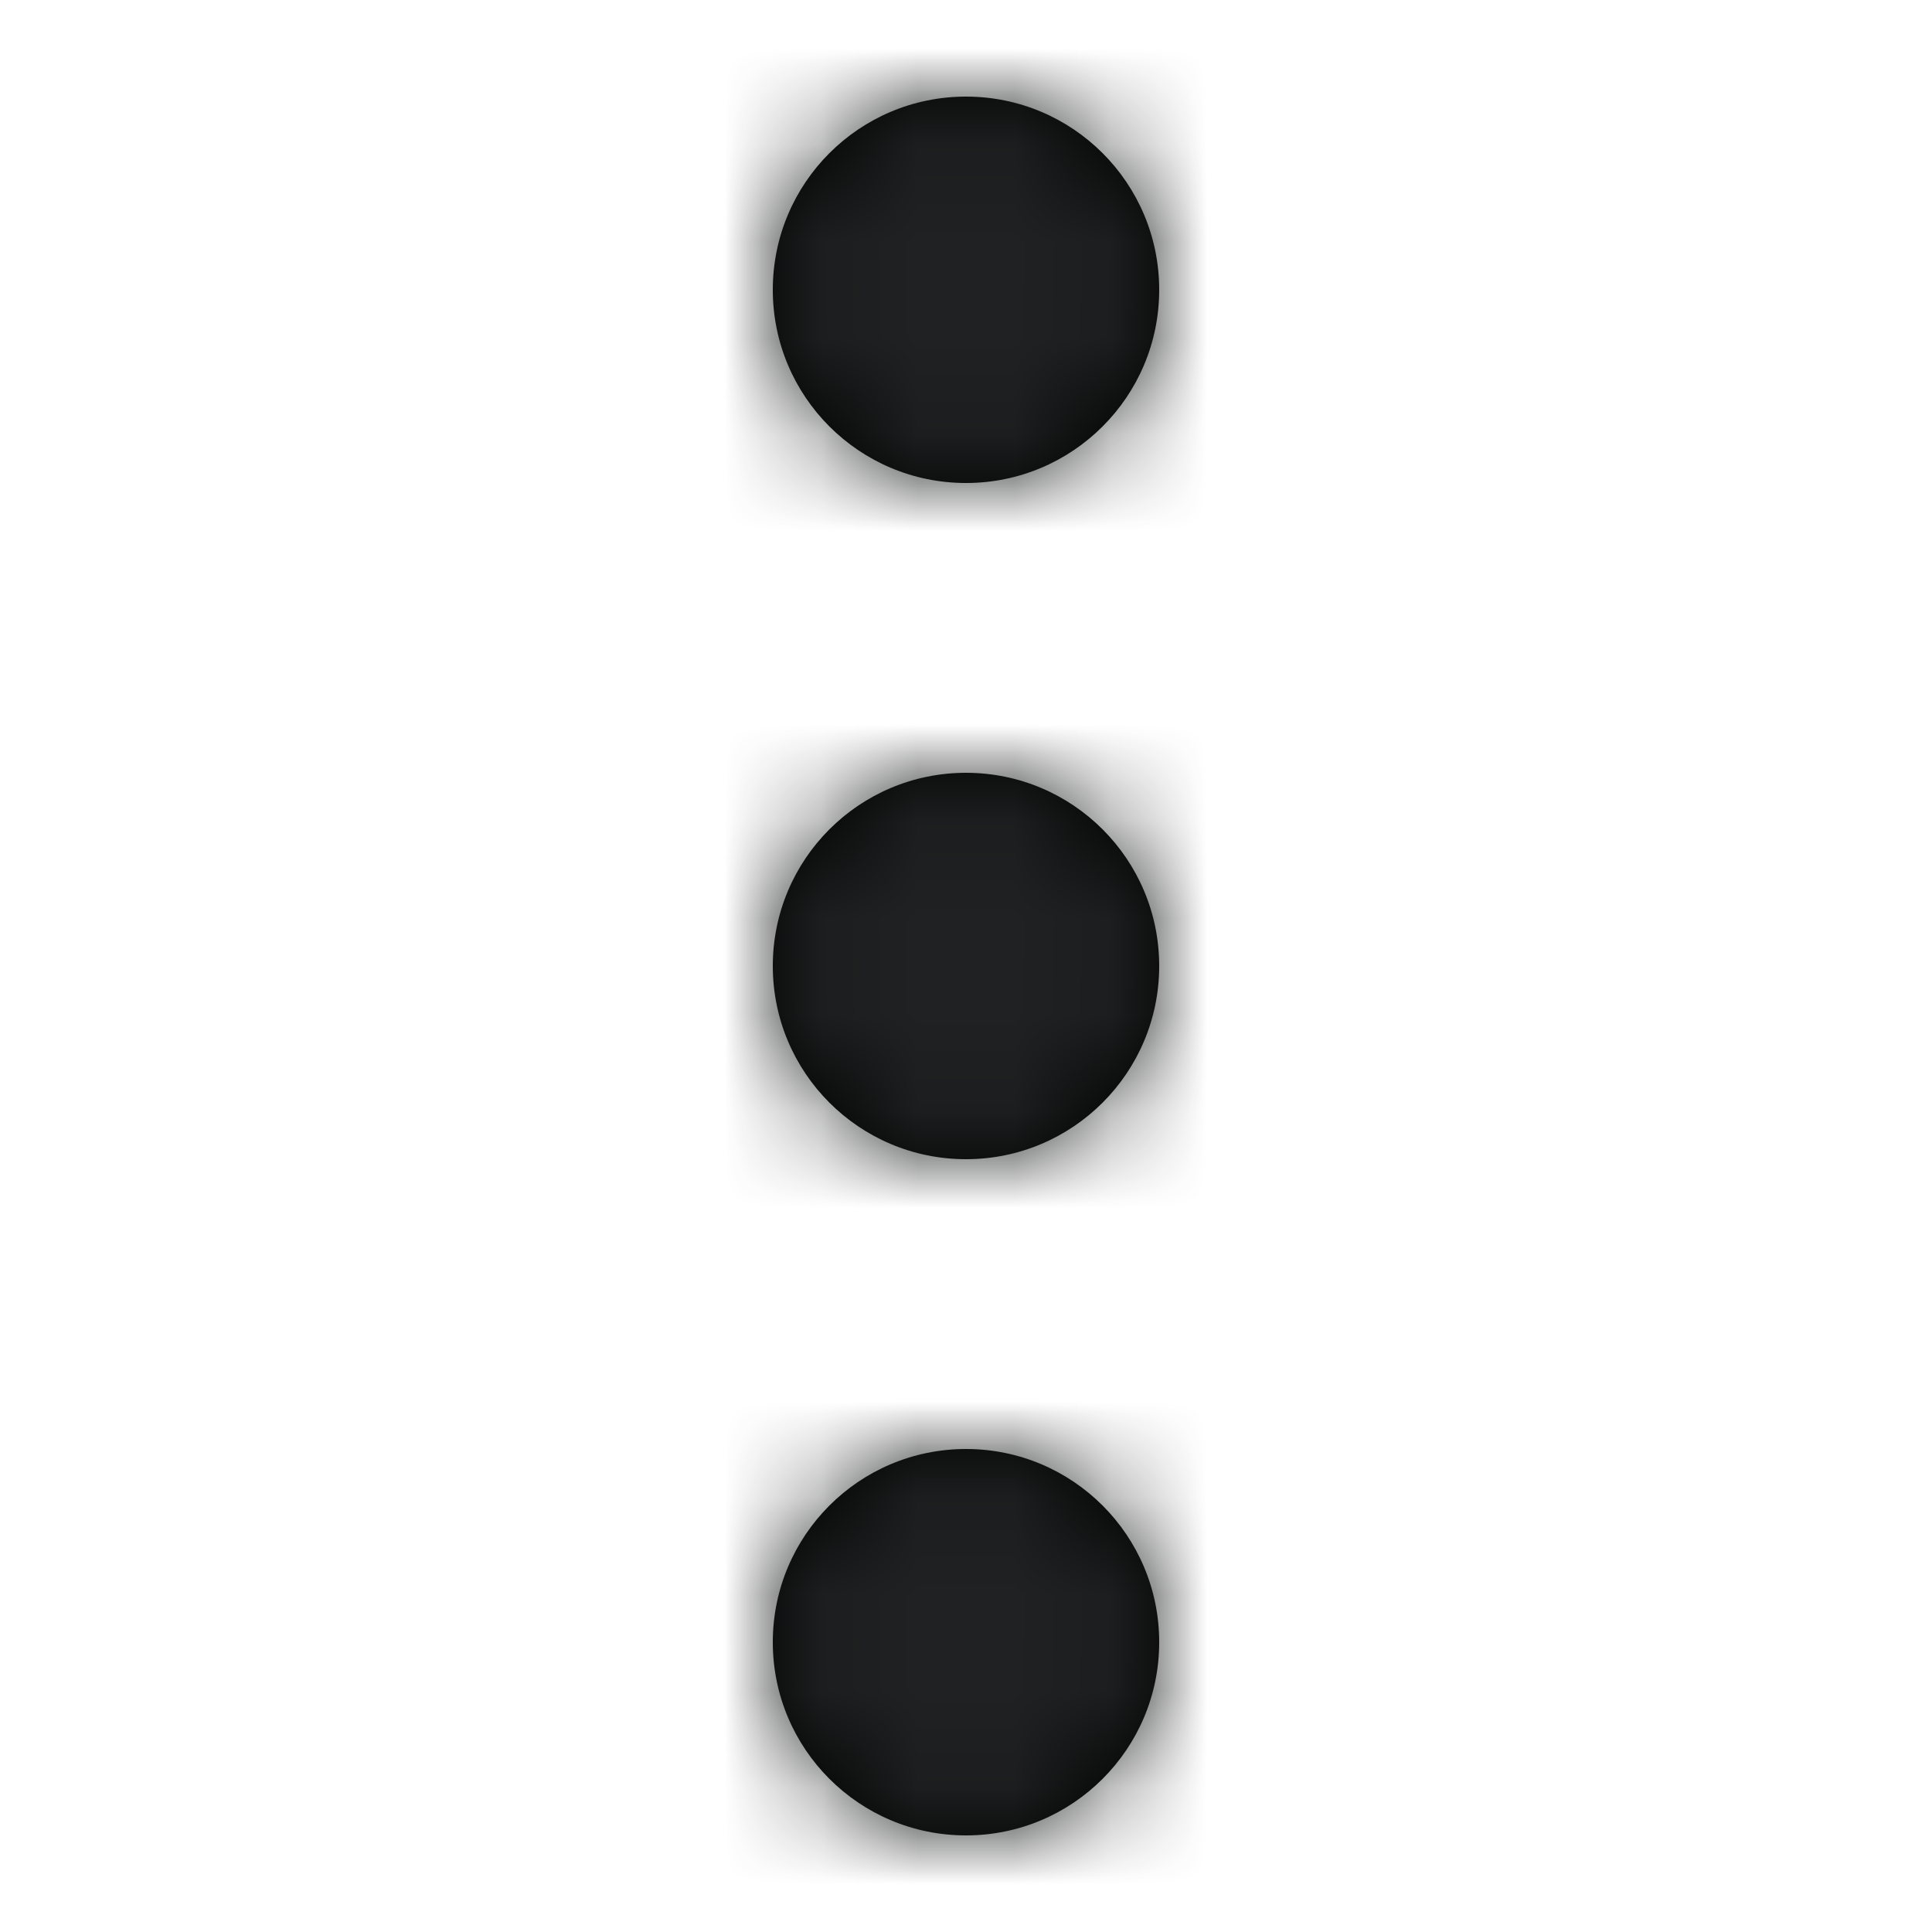 <?xml version="1.0" encoding="UTF-8"?>
<svg xmlns="http://www.w3.org/2000/svg" xmlns:xlink="http://www.w3.org/1999/xlink" width="20" height="20" viewBox="0 0 20 20">
	<title>
		Artboard Copy 4
	</title>
	<defs>
		<path id="path-1" d="M9,0 C10.105,0 11,0.895 11,2 C11,3.105 10.105,4 9,4 C7.895,4 7,3.105 7,2 C7,0.895 7.895,0 9,0 Z M2,0 C3.105,0 4,0.895 4,2 C4,3.105 3.105,4 2,4 C0.895,4 0,3.105 0,2 C0,0.895 0.895,0 2,0 Z M16,0 C17.105,0 18,0.895 18,2 C18,3.105 17.105,4 16,4 C14.895,4 14,3.105 14,2 C14,0.895 14.895,0 16,0 Z"/>
	</defs>
	<g id="Artboard-Copy-4" fill="none" fill-rule="evenodd" stroke="none" stroke-width="1">
		<g id="🔣-Icon/Interactions/ellipsis" transform="rotate(90 5.5 6.5)">
			<mask id="mask-2" fill="#fff">
				<use xlink:href="#path-1"/>
			</mask>
			<use id="Mask" fill="#000" xlink:href="#path-1"/>
			<g id="🎨-Color/Base10-(#202122)" fill="#202122" mask="url(#mask-2)">
				<rect id="Color-mask" width="20" height="20" transform="translate(-1 -8)"/>
			</g>
		</g>
	</g>
</svg>
